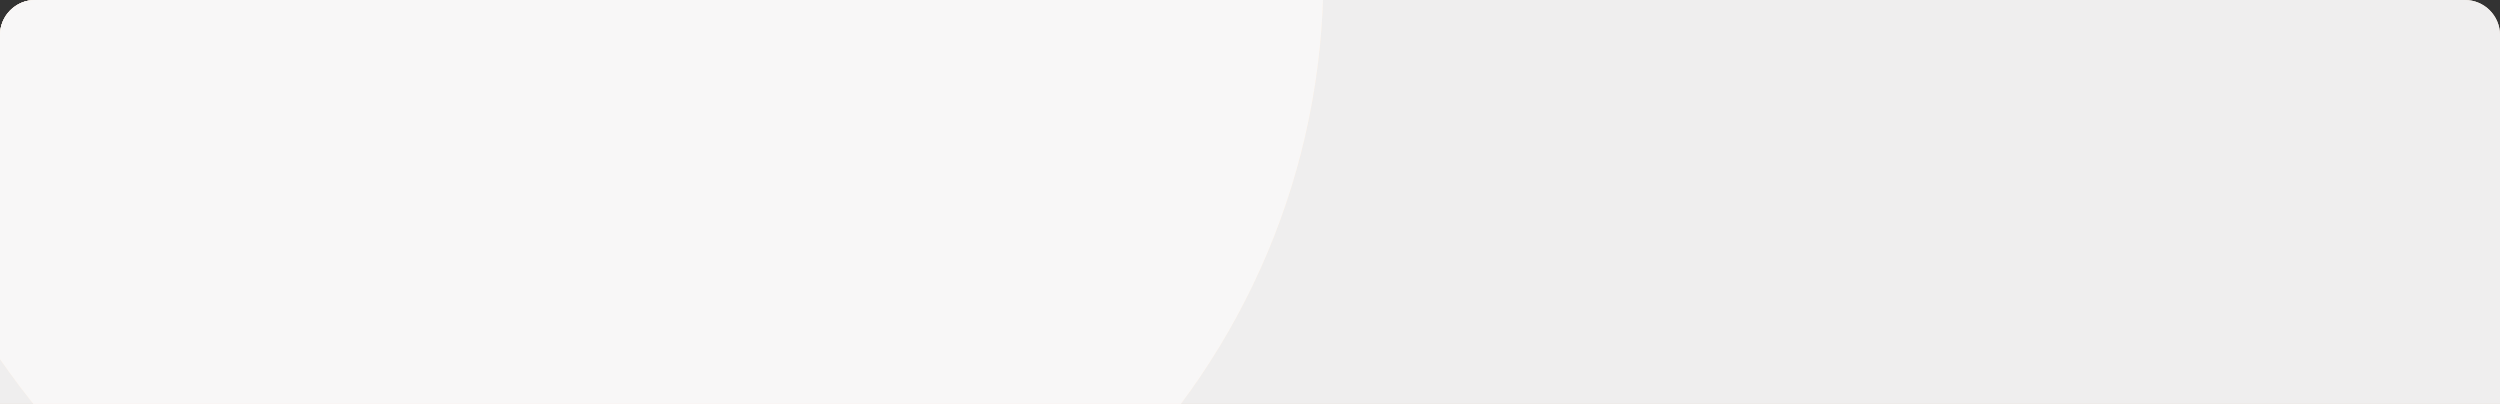 <svg width="1139" height="184" viewBox="0 0 1139 184" fill="none" xmlns="http://www.w3.org/2000/svg">
<rect x="0" y="0" width="1139" height="184" fill="#333333" stroke="none"/>
<g clip-path="url(#clip0)">
<path d="M0 16C0 7.163 7.163 0 16 0H1123C1131.84 0 1139 7.163 1139 16V184H0V16Z" fill="#FFEDDC"/>
<path d="M0 16C0 7.163 7.163 0 16 0H1123C1131.84 0 1139 7.163 1139 16V184H0V16Z" fill="#EFEEEE"/>
<rect x="-61" y="-340" width="664" height="656" rx="328" fill="#FFEDDC"/>
<rect x="-61" y="-340" width="664" height="656" rx="328" fill="#F8F7F7"/>
</g>
<defs>
<clipPath id="clip0">
<path d="M0 16C0 7.163 7.163 0 16 0H1123C1131.84 0 1139 7.163 1139 16V184H0V16Z" fill="white"/>
</clipPath>
</defs>
</svg>
